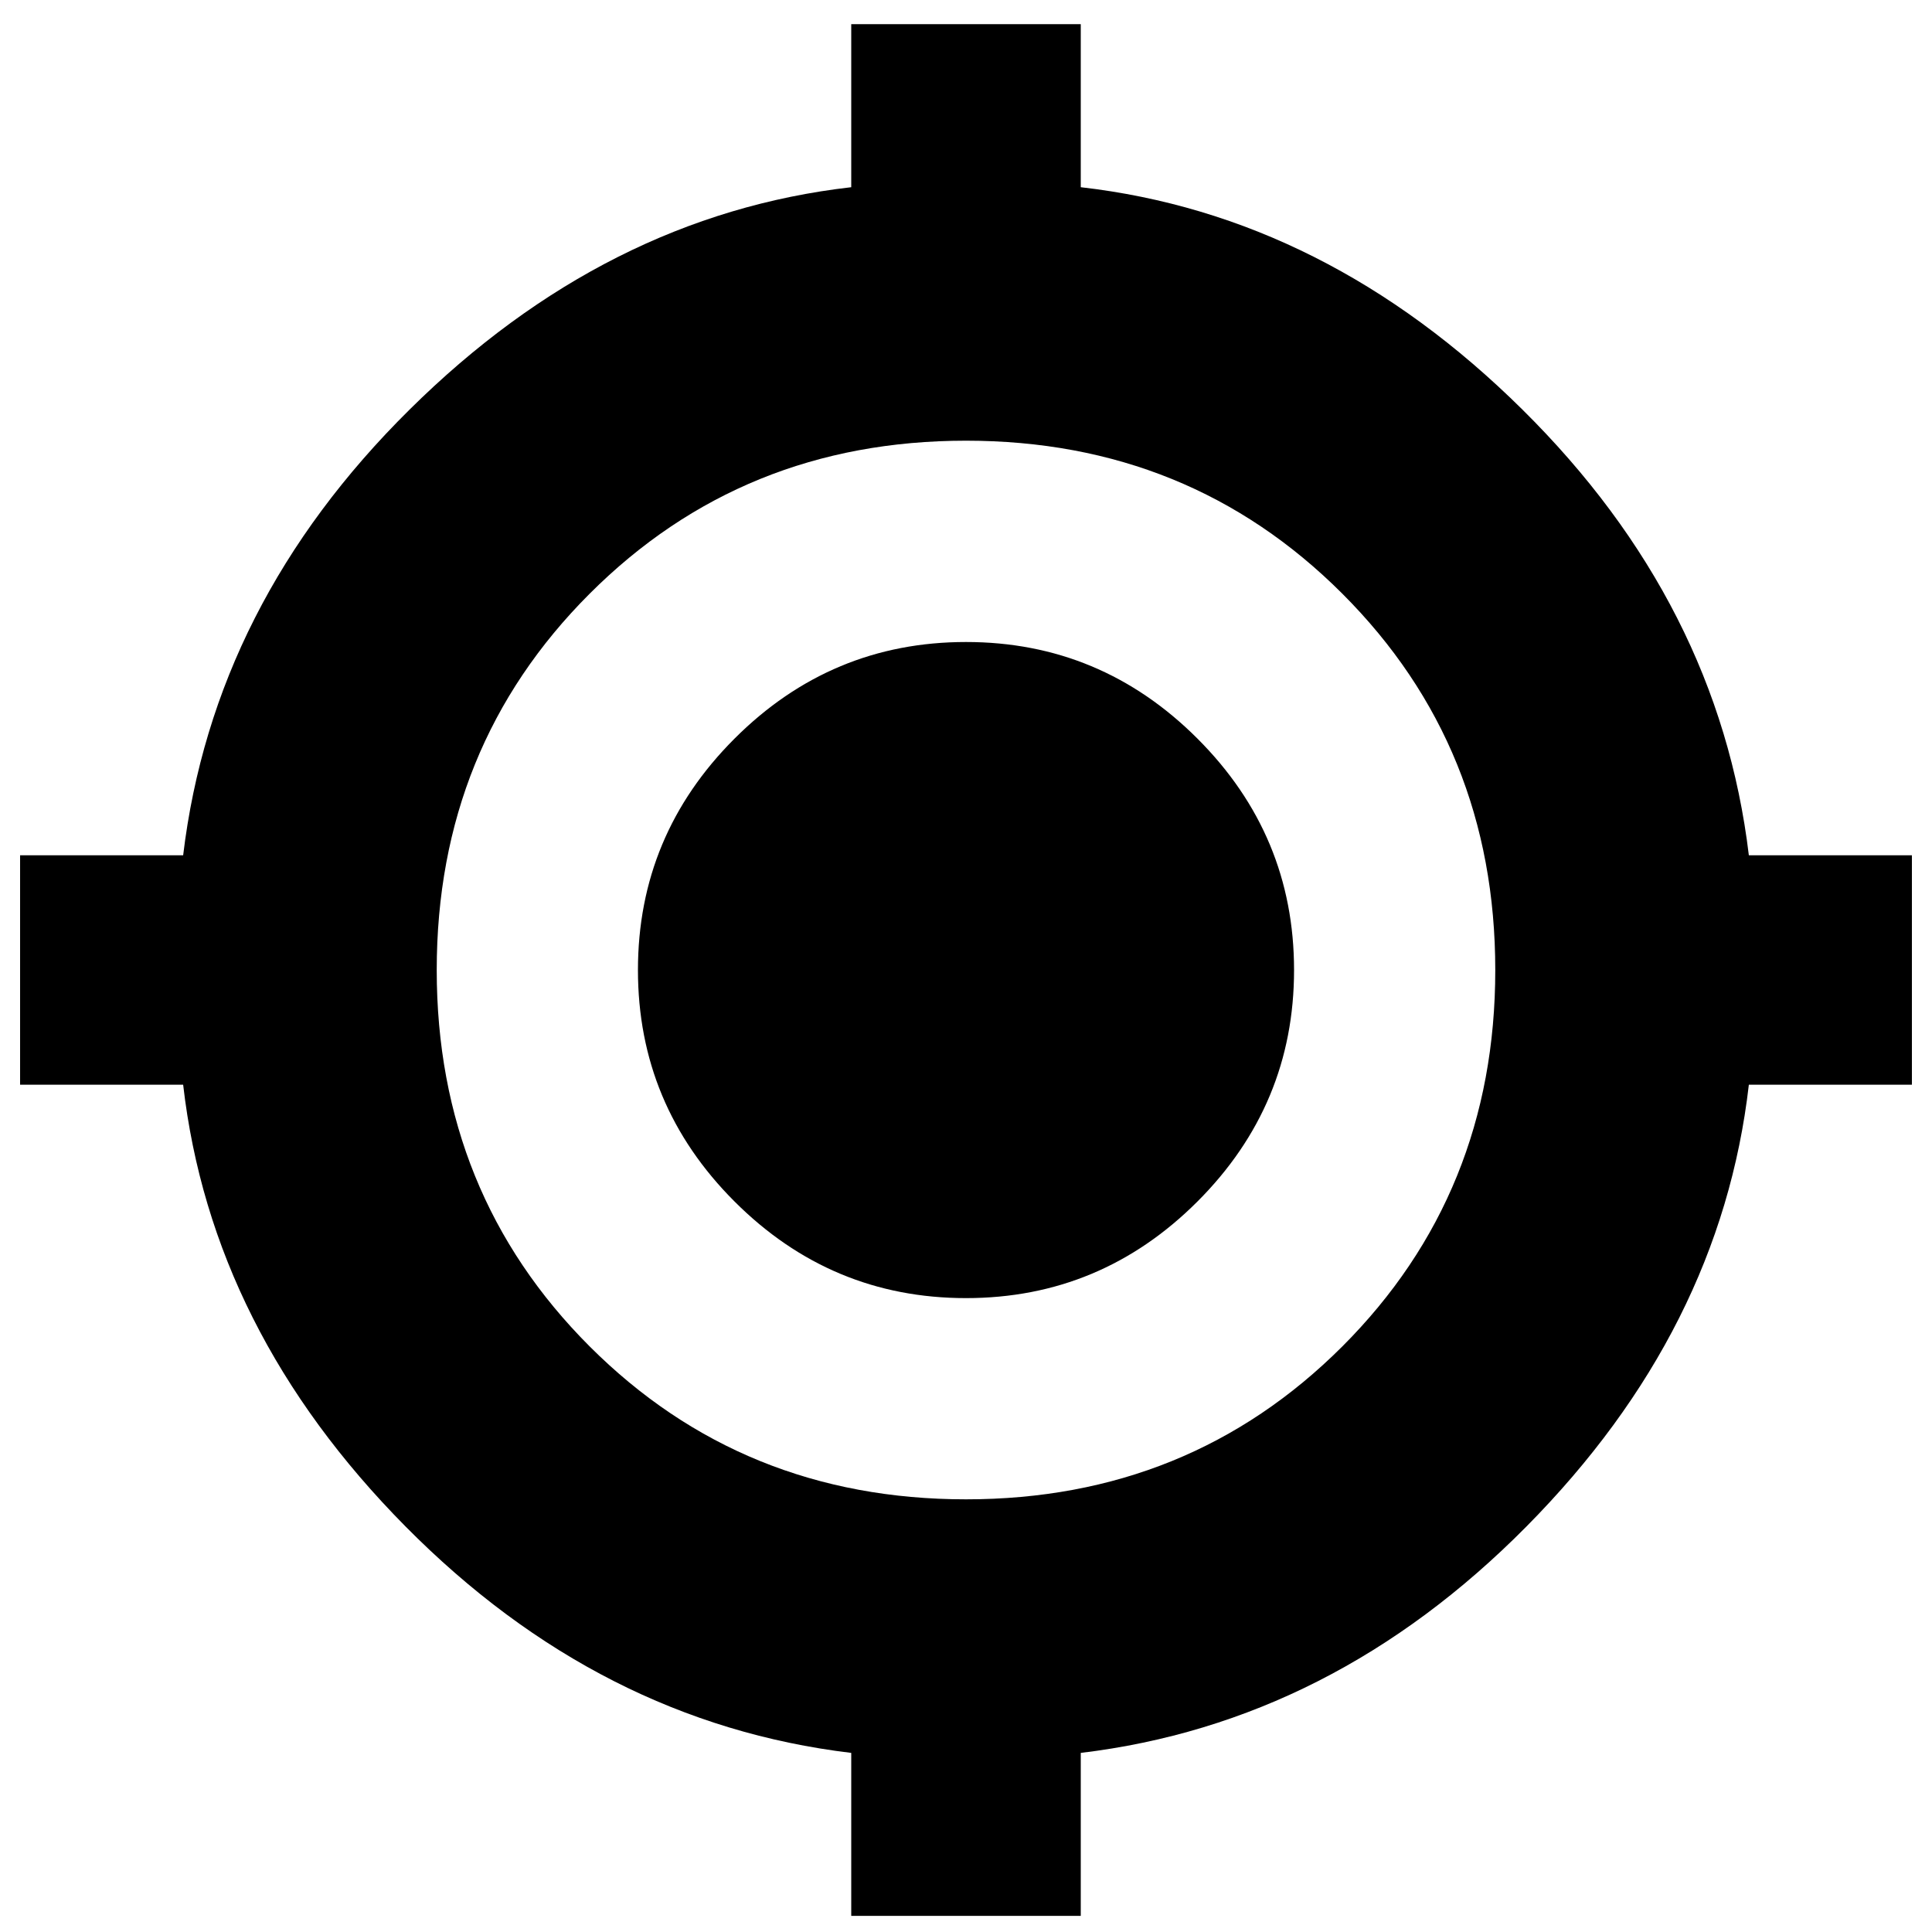 <svg xmlns="http://www.w3.org/2000/svg" height="20" width="20"><path d="M8.812 19.833V18.146Q6.208 17.833 4.198 15.802Q2.188 13.771 1.896 11.229H0.208V8.854H1.896Q2.208 6.25 4.24 4.24Q6.271 2.229 8.812 1.938V0.25H11.188V1.938Q13.729 2.229 15.76 4.24Q17.792 6.25 18.104 8.854H19.792V11.229H18.104Q17.812 13.771 15.802 15.802Q13.792 17.833 11.188 18.146V19.833ZM10 15.521Q12.312 15.521 13.896 13.938Q15.479 12.354 15.479 10.042Q15.479 7.729 13.896 6.146Q12.312 4.562 10 4.562Q7.688 4.562 6.104 6.146Q4.521 7.729 4.521 10.042Q4.521 12.354 6.104 13.938Q7.688 15.521 10 15.521ZM10 13.438Q8.604 13.438 7.604 12.438Q6.604 11.438 6.604 10.042Q6.604 8.646 7.604 7.646Q8.604 6.646 10 6.646Q11.396 6.646 12.396 7.646Q13.396 8.646 13.396 10.042Q13.396 11.438 12.396 12.438Q11.396 13.438 10 13.438Z"/></svg>